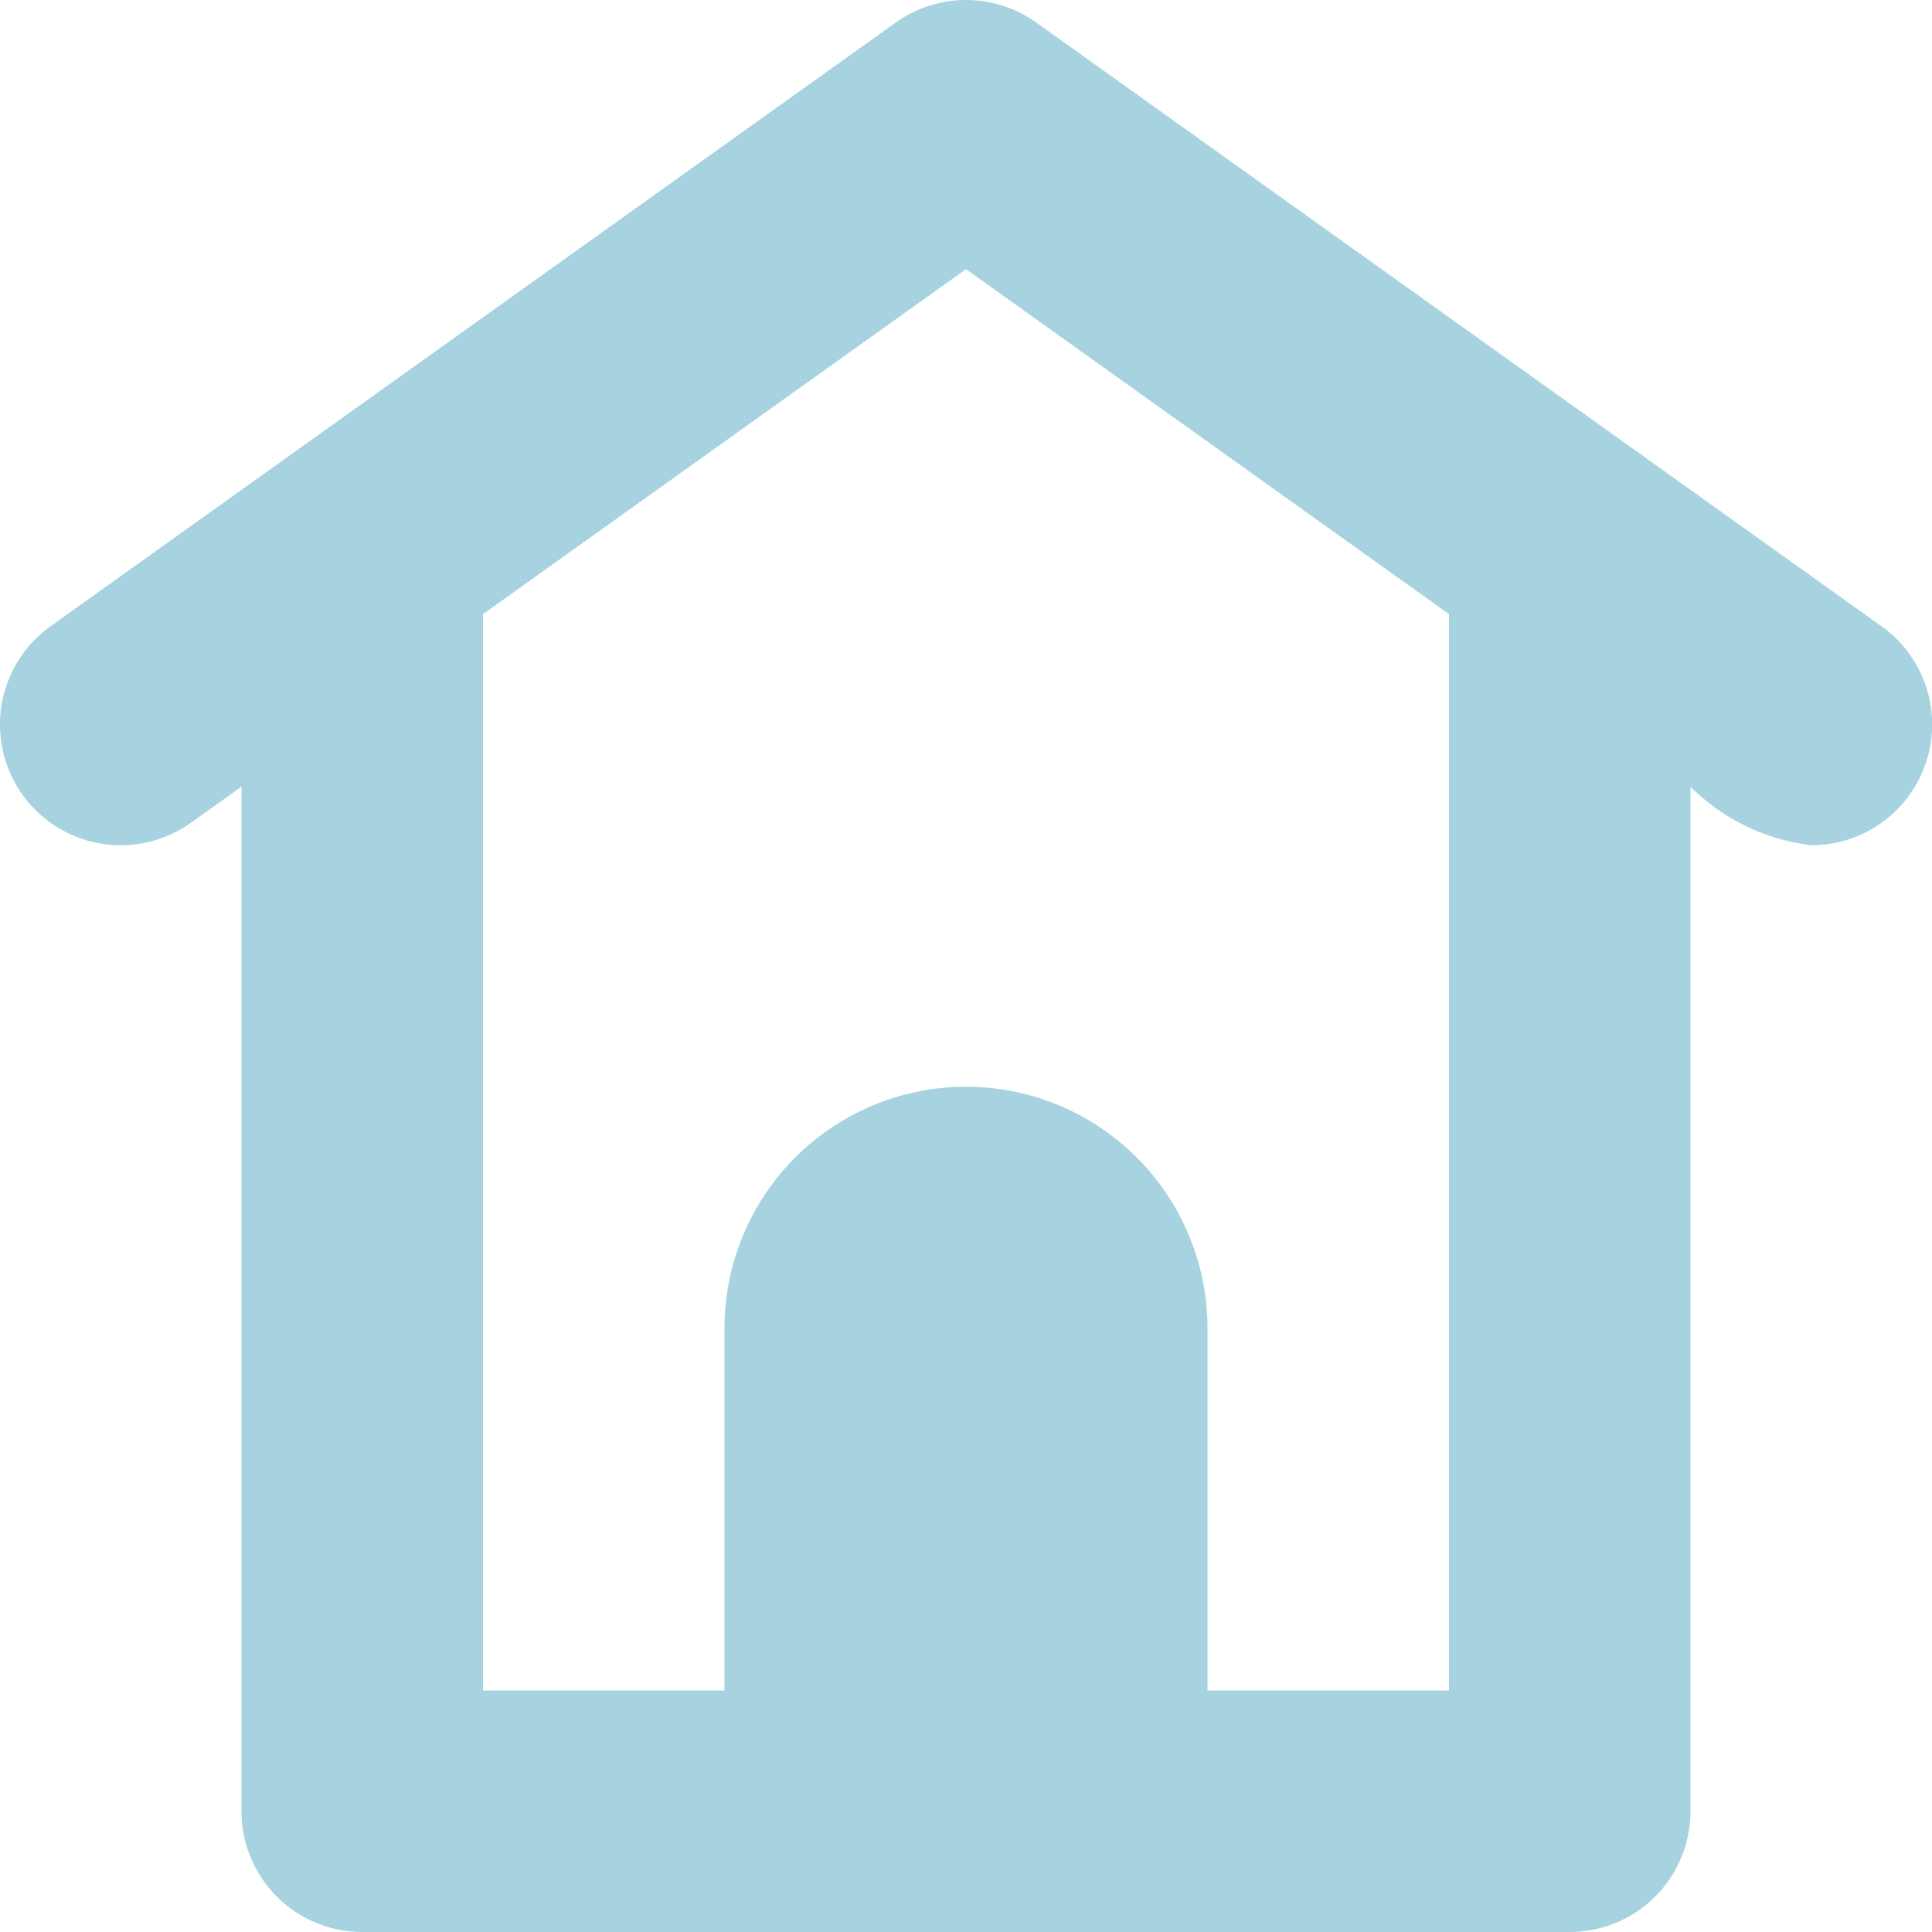 <svg xmlns="http://www.w3.org/2000/svg" viewBox="7684.344 -4951.309 16 16">
  <defs>
    <style>
      .cls-1 {
        fill: #a7d3e0;
      }
    </style>
  </defs>
  <g id="icon_home" transform="translate(7641.344 -5042.309)">
    <path id="Path_357" data-name="Path 357" class="cls-1" d="M15.581,5.186l-7-5a1,1,0,0,0-1.162,0l-7,5A1,1,0,0,0,1.581,6.814L2,6.515V15a1,1,0,0,0,1,1H13a1,1,0,0,0,1-1V6.515A1.7,1.7,0,0,0,15,7a1,1,0,0,0,.582-1.814ZM12,14H10V11a2,2,0,0,0-4,0v3H4V5.086L8,2.229l4,2.857Z" transform="translate(43 91)"/>
  </g>
</svg>
